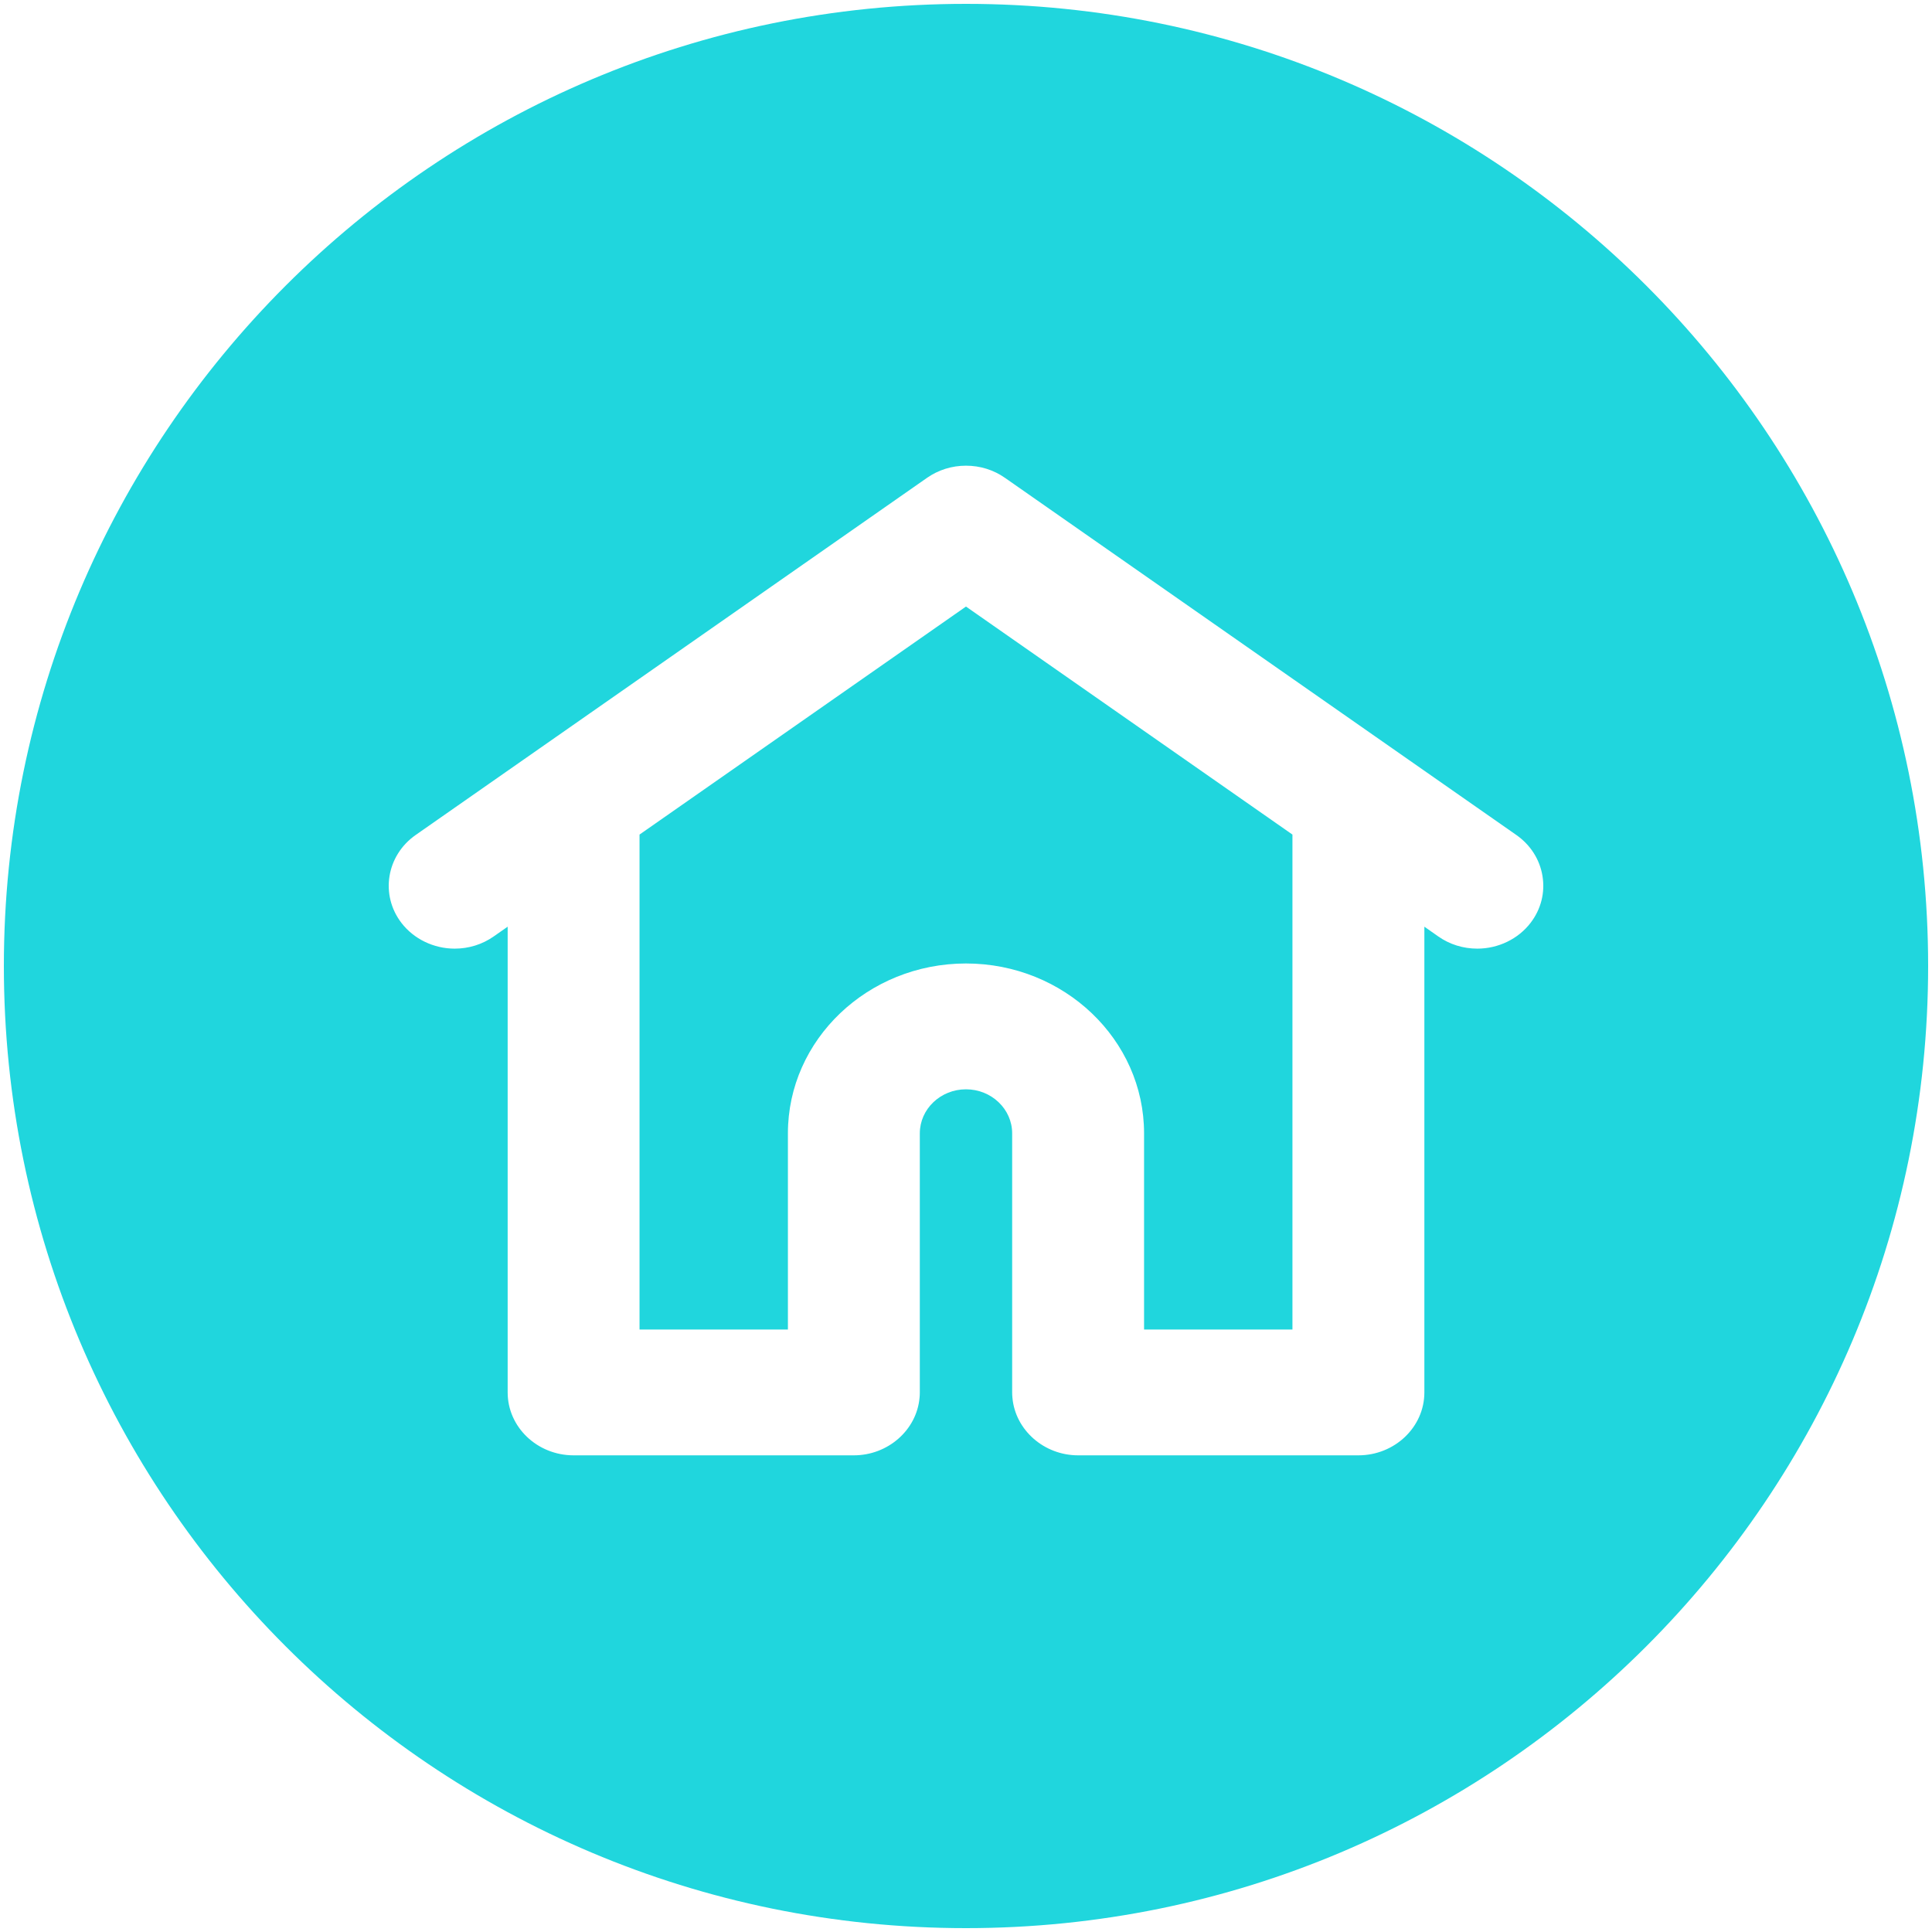 <?xml version="1.0" encoding="utf-8"?>
<!-- Generator: Adobe Illustrator 16.0.0, SVG Export Plug-In . SVG Version: 6.00 Build 0)  -->
<!DOCTYPE svg PUBLIC "-//W3C//DTD SVG 1.1//EN" "http://www.w3.org/Graphics/SVG/1.1/DTD/svg11.dtd">
<svg version="1.1" id="Layer_1" xmlns="http://www.w3.org/2000/svg" xmlns:xlink="http://www.w3.org/1999/xlink" x="0px" y="0px"
	 width="500px" height="500px" viewBox="0 0 500 500" enable-background="new 0 0 500 500" xml:space="preserve">
<g>
	<path fill-rule="evenodd" clip-rule="evenodd" fill="#20D6DD" d="M165.51,215.986v128.089h38.4v-50.763
		c0-24.238,20.674-43.964,46.084-43.964c25.411,0,46.089,19.726,46.089,43.964v50.763h38.4V215.986l-84.489-59.011L165.51,215.986z"
		/>
	<path fill-rule="evenodd" clip-rule="evenodd" fill="#20D6DD" d="M250,1C112.481,1,1,112.481,1,250c0,137.514,111.481,249,249,249
		c137.514,0,249-111.486,249-249C499,112.481,387.514,1,250,1z M396.103,238.844c-3.2,4.173-8.354,6.663-13.782,6.663
		c-3.647,0-7.13-1.084-10.077-3.142l-3.618-2.539v120.531c0,8.968-7.664,16.282-17.08,16.282h-72.53
		c-8.822,0-16.263-6.546-17.003-14.921c-0.043-0.447-0.067-0.895-0.067-1.361v-67.045c0-6.283-5.359-11.399-11.949-11.399
		c-6.585,0-11.949,5.116-11.949,11.399v67.045c0,0.457-0.02,0.914-0.068,1.371c-0.739,8.365-8.18,14.911-17.002,14.911h-72.53
		c-9.416,0-17.065-7.314-17.065-16.282V239.826l-3.633,2.539c-2.947,2.057-6.43,3.142-10.077,3.142
		c-5.422,0-10.577-2.49-13.782-6.663c-5.554-7.241-3.9-17.449,3.691-22.755l132.334-92.427c2.947-2.052,6.434-3.142,10.082-3.142
		c3.652,0,7.14,1.084,10.081,3.142l132.34,92.427c3.677,2.573,6.089,6.356,6.779,10.651
		C399.896,231.038,398.797,235.342,396.103,238.844z"/>
</g>
<g>
</g>
<g>
</g>
<g>
</g>
<g>
</g>
<g>
</g>
<g>
</g>
<g>
</g>
<g>
</g>
<g>
</g>
<g>
</g>
<g>
</g>
<g>
</g>
<g>
</g>
<g>
</g>
<g>
</g>
</svg>
